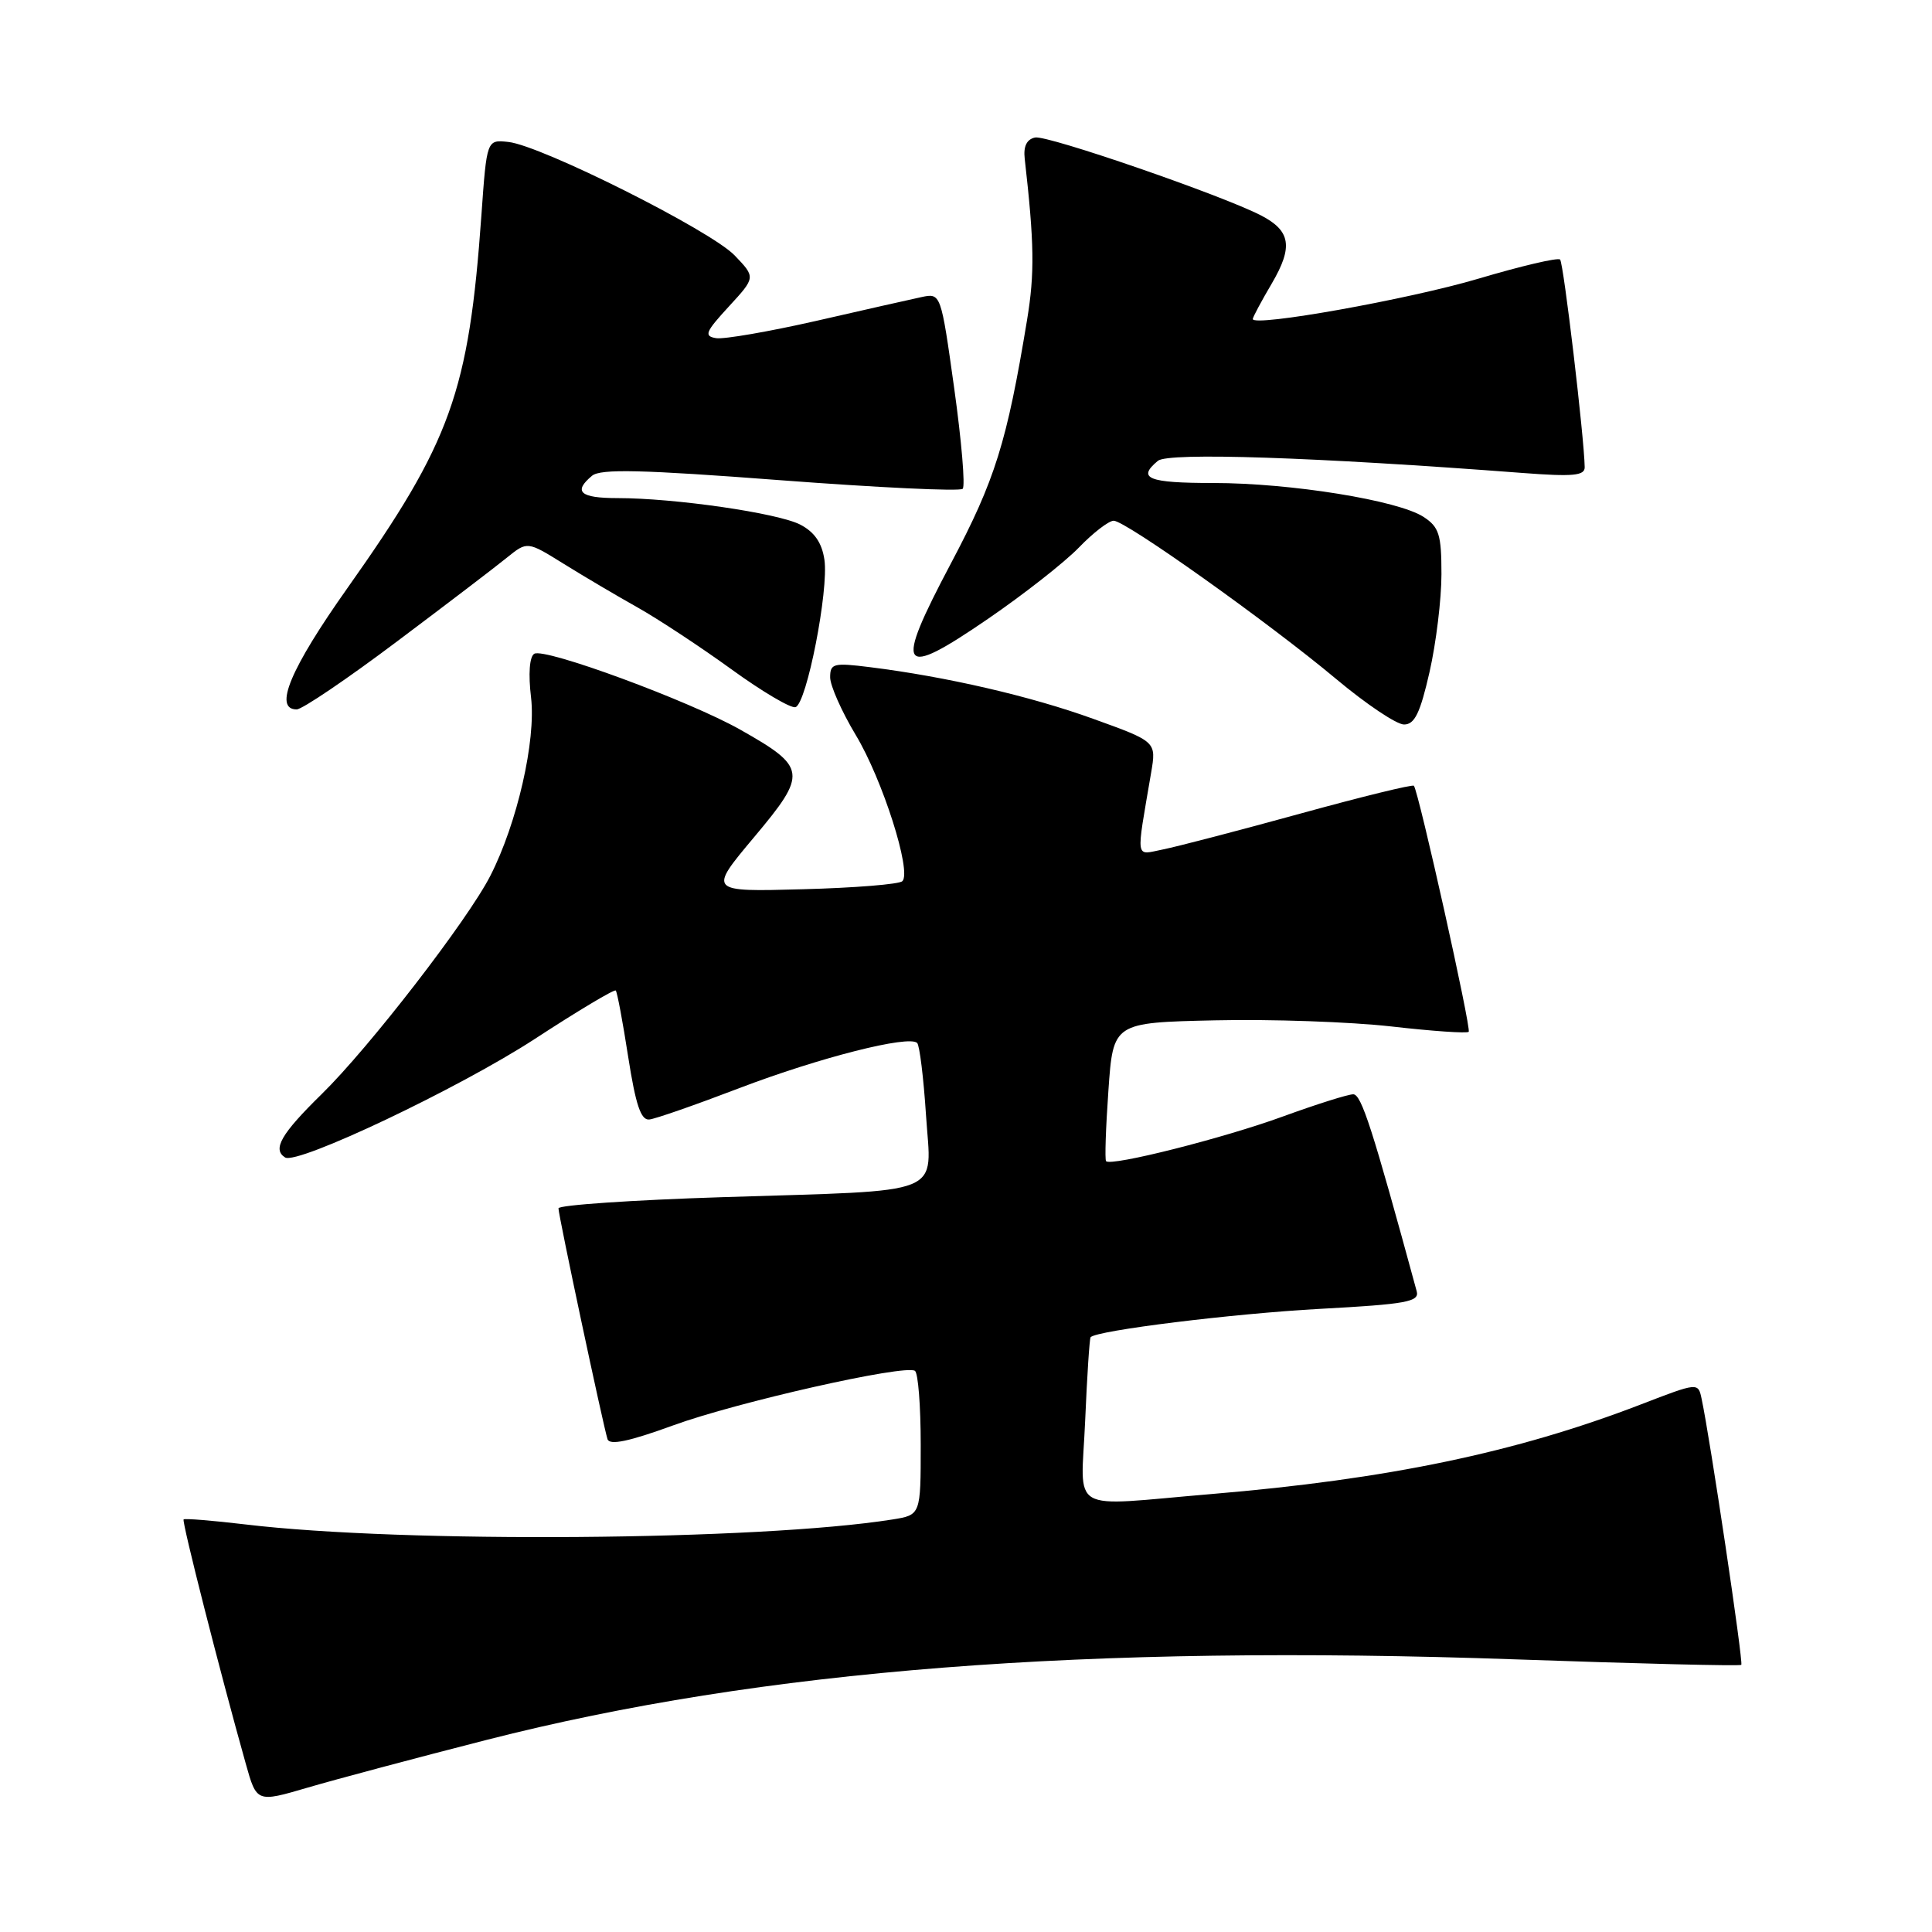 <?xml version="1.0" encoding="UTF-8" standalone="no"?>
<!DOCTYPE svg PUBLIC "-//W3C//DTD SVG 1.1//EN" "http://www.w3.org/Graphics/SVG/1.1/DTD/svg11.dtd" >
<svg xmlns="http://www.w3.org/2000/svg" xmlns:xlink="http://www.w3.org/1999/xlink" version="1.1" viewBox="0 0 256 256">
 <g >
 <path fill="currentColor"
d=" M 64.50 230.54 C 100.91 221.24 143.98 217.87 200.96 219.88 C 217.16 220.45 230.56 220.78 230.73 220.60 C 231.03 220.31 226.57 190.43 225.47 185.34 C 225.01 183.17 225.01 183.17 217.41 186.10 C 200.87 192.47 183.87 196.01 160.50 197.97 C 141.22 199.59 143.25 200.78 143.79 188.25 C 144.04 182.34 144.37 177.36 144.51 177.19 C 145.30 176.29 163.37 174.06 174.92 173.43 C 186.38 172.81 188.10 172.49 187.72 171.10 C 181.84 149.50 180.39 145.00 179.31 145.00 C 178.62 145.00 174.44 146.32 170.02 147.93 C 162.15 150.81 147.21 154.58 146.56 153.86 C 146.38 153.66 146.52 149.45 146.87 144.50 C 147.50 135.50 147.50 135.50 161.00 135.20 C 168.43 135.03 178.93 135.40 184.35 136.01 C 189.76 136.63 194.38 136.95 194.61 136.72 C 194.99 136.35 188.01 105.03 187.35 104.12 C 187.20 103.91 180.42 105.57 172.29 107.81 C 164.15 110.05 155.98 112.18 154.13 112.55 C 150.36 113.29 150.51 114.28 152.53 102.39 C 153.23 98.27 153.23 98.27 144.86 95.25 C 136.58 92.25 125.37 89.66 115.25 88.40 C 110.44 87.80 110.00 87.91 110.00 89.75 C 110.00 90.85 111.53 94.29 113.39 97.39 C 116.94 103.28 120.83 115.50 119.57 116.76 C 119.17 117.17 113.22 117.65 106.34 117.83 C 93.85 118.17 93.85 118.17 99.93 110.92 C 107.03 102.46 106.93 101.68 98.08 96.68 C 91.30 92.85 72.15 85.79 70.79 86.63 C 70.16 87.02 69.99 89.29 70.37 92.45 C 71.03 98.12 68.53 109.09 64.97 116.05 C 61.98 121.91 48.92 138.82 42.61 144.99 C 37.25 150.24 36.06 152.30 37.78 153.37 C 39.40 154.37 60.88 144.17 70.87 137.66 C 76.57 133.94 81.39 131.06 81.59 131.25 C 81.78 131.44 82.52 135.40 83.24 140.05 C 84.23 146.38 84.92 148.46 86.03 148.34 C 86.84 148.26 92.22 146.38 98.00 144.17 C 108.59 140.13 120.45 137.12 121.53 138.20 C 121.85 138.52 122.38 142.82 122.70 147.75 C 123.40 158.64 125.79 157.67 95.75 158.63 C 83.79 159.01 74.00 159.68 74.00 160.11 C 74.00 161.06 79.94 188.97 80.50 190.70 C 80.78 191.54 83.36 191.00 89.20 188.87 C 97.64 185.79 119.84 180.78 121.23 181.64 C 121.66 181.91 122.00 186.31 122.00 191.43 C 122.00 200.74 122.00 200.74 118.25 201.34 C 100.59 204.14 53.46 204.50 32.56 202.00 C 28.19 201.48 24.49 201.18 24.33 201.33 C 24.07 201.59 29.14 221.51 32.56 233.68 C 34.01 238.85 34.01 238.85 40.76 236.87 C 44.47 235.78 55.15 232.93 64.50 230.54 Z  M 189.42 89.05 C 190.29 85.23 191.00 79.39 191.00 76.08 C 191.00 70.84 190.69 69.84 188.64 68.50 C 185.29 66.30 171.02 64.00 160.75 64.00 C 152.13 64.00 150.62 63.39 153.43 61.06 C 154.80 59.92 174.22 60.57 201.75 62.67 C 208.45 63.18 210.00 63.03 209.98 61.90 C 209.92 58.00 207.18 34.84 206.72 34.39 C 206.43 34.10 201.54 35.25 195.85 36.94 C 186.64 39.67 166.00 43.36 166.00 42.27 C 166.00 42.04 167.13 39.92 168.52 37.56 C 171.37 32.70 171.03 30.58 167.08 28.54 C 161.87 25.85 138.80 17.89 137.16 18.22 C 136.05 18.45 135.59 19.38 135.78 21.03 C 137.05 32.23 137.11 36.22 136.09 42.40 C 133.42 58.59 131.86 63.60 126.02 74.62 C 118.42 88.97 119.15 90.06 130.90 82.01 C 135.63 78.77 141.05 74.52 142.95 72.56 C 144.84 70.60 146.92 69.00 147.57 69.00 C 149.15 69.00 168.12 82.50 177.06 89.98 C 181.01 93.29 185.05 96.00 186.04 96.00 C 187.45 96.00 188.18 94.49 189.42 89.05 Z  M 52.56 85.03 C 59.13 80.10 65.71 75.08 67.18 73.88 C 69.87 71.71 69.87 71.71 74.68 74.70 C 77.33 76.35 81.75 78.96 84.50 80.50 C 87.25 82.05 92.84 85.73 96.91 88.68 C 100.99 91.64 104.82 93.90 105.41 93.70 C 106.89 93.23 109.83 78.20 109.24 74.17 C 108.91 71.92 107.92 70.49 106.03 69.51 C 103.05 67.98 89.42 66.00 81.78 66.00 C 76.87 66.00 75.91 65.15 78.45 63.04 C 79.58 62.10 85.03 62.23 103.41 63.63 C 116.33 64.61 127.20 65.13 127.56 64.77 C 127.92 64.42 127.41 58.43 126.44 51.47 C 124.67 38.82 124.67 38.82 122.08 39.37 C 120.66 39.67 114.39 41.09 108.15 42.52 C 101.90 43.94 95.94 44.97 94.90 44.81 C 93.24 44.54 93.46 44.00 96.57 40.62 C 100.13 36.75 100.13 36.75 97.35 33.85 C 94.20 30.55 71.70 19.27 67.36 18.81 C 64.50 18.50 64.50 18.50 63.79 28.50 C 62.12 51.96 59.76 58.53 46.06 77.89 C 38.46 88.63 36.21 94.00 39.31 94.00 C 40.04 94.00 46.00 89.96 52.56 85.03 Z "/>
</g>
</svg>